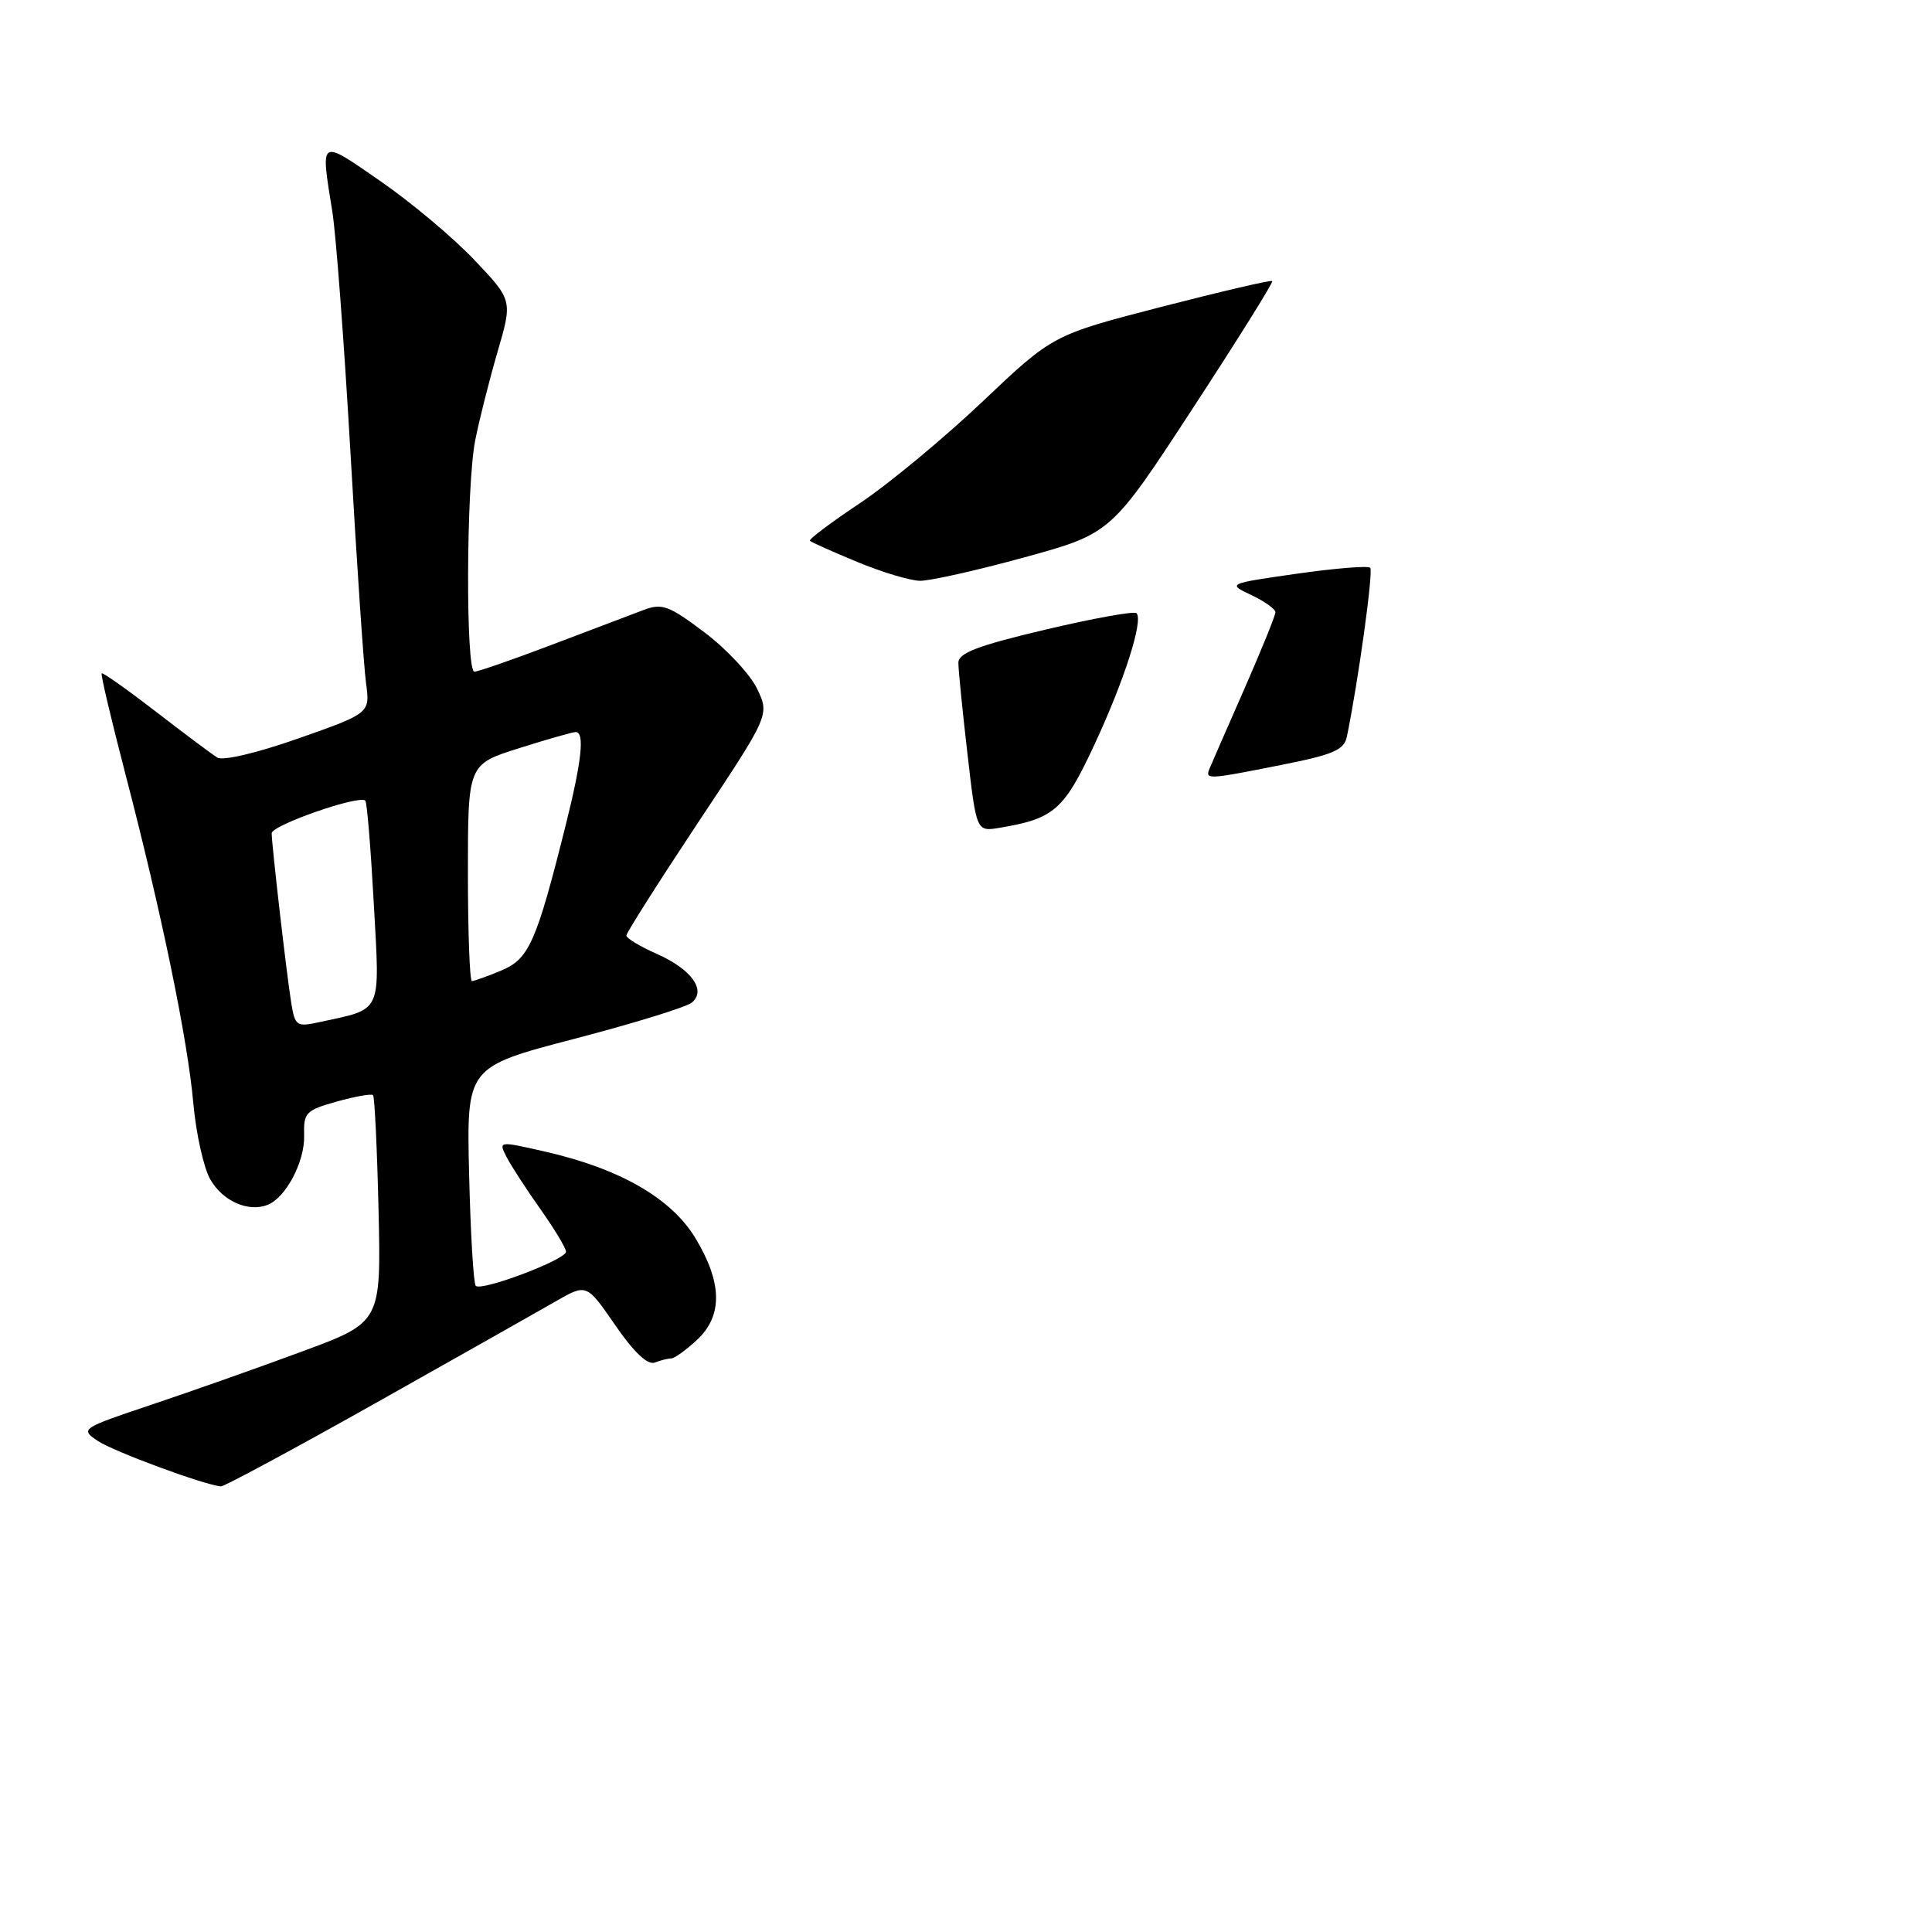 <?xml version="1.0" encoding="UTF-8" standalone="no"?>
<!DOCTYPE svg PUBLIC "-//W3C//DTD SVG 1.1//EN" "http://www.w3.org/Graphics/SVG/1.1/DTD/svg11.dtd" >
<svg xmlns="http://www.w3.org/2000/svg" xmlns:xlink="http://www.w3.org/1999/xlink" version="1.1" viewBox="0 0 256 256">
 <g >
 <path fill="currentColor"
d=" M 49.78 185.91 C 60.62 179.81 71.35 173.75 73.61 172.45 C 77.72 170.08 77.72 170.08 81.52 175.59 C 83.98 179.17 85.81 180.90 86.74 180.55 C 87.52 180.25 88.51 180.00 88.94 180.00 C 89.36 180.00 90.90 178.90 92.35 177.55 C 95.80 174.35 95.72 169.95 92.11 164.00 C 88.91 158.75 82.11 154.85 72.26 152.60 C 66.03 151.18 66.03 151.18 67.14 153.34 C 67.76 154.53 69.78 157.64 71.63 160.25 C 73.48 162.87 75.00 165.39 75.00 165.86 C 75.00 166.91 63.81 171.14 63.04 170.38 C 62.74 170.08 62.35 163.43 62.16 155.61 C 61.82 141.38 61.82 141.38 76.11 137.65 C 83.96 135.60 90.97 133.44 91.67 132.85 C 93.64 131.22 91.62 128.42 87.00 126.38 C 84.80 125.41 83.00 124.32 83.00 123.96 C 83.00 123.60 87.27 116.88 92.48 109.02 C 101.97 94.74 101.97 94.74 100.33 91.28 C 99.43 89.39 96.30 86.02 93.37 83.81 C 88.62 80.23 87.74 79.90 85.27 80.83 C 83.75 81.40 78.28 83.47 73.11 85.44 C 67.95 87.40 63.34 89.00 62.86 89.00 C 61.69 89.00 61.77 64.46 62.96 58.39 C 63.49 55.70 64.82 50.42 65.92 46.65 C 67.92 39.79 67.92 39.79 62.88 34.47 C 60.11 31.54 54.50 26.83 50.42 24.01 C 42.25 18.36 42.46 18.23 44.03 28.00 C 44.52 31.02 45.60 45.42 46.44 60.00 C 47.27 74.58 48.20 88.30 48.50 90.50 C 49.04 94.50 49.04 94.50 39.56 97.84 C 34.03 99.78 29.55 100.84 28.79 100.38 C 28.08 99.94 24.40 97.19 20.61 94.26 C 16.82 91.34 13.61 89.07 13.47 89.22 C 13.33 89.38 14.74 95.35 16.60 102.50 C 21.39 120.87 24.87 137.73 25.62 146.22 C 25.98 150.22 26.99 154.76 27.87 156.29 C 29.52 159.15 32.87 160.65 35.44 159.66 C 37.86 158.73 40.39 153.94 40.30 150.48 C 40.21 147.43 40.51 147.12 44.63 145.96 C 47.07 145.28 49.23 144.90 49.43 145.11 C 49.64 145.33 49.97 152.19 50.16 160.36 C 50.50 175.21 50.50 175.21 40.00 179.09 C 34.22 181.23 25.24 184.40 20.04 186.14 C 10.76 189.25 10.62 189.34 12.91 190.90 C 14.95 192.30 27.16 196.81 29.28 196.95 C 29.70 196.98 38.93 192.01 49.78 185.91 Z  M 128.19 99.85 C 127.53 94.16 126.99 88.75 126.99 87.83 C 127.00 86.52 129.51 85.56 138.52 83.43 C 144.86 81.93 150.29 80.95 150.59 81.25 C 151.53 82.20 148.97 90.19 144.98 98.75 C 140.97 107.35 139.67 108.48 132.44 109.69 C 129.38 110.20 129.38 110.20 128.19 99.85 Z  M 160.31 101.75 C 160.60 101.06 162.67 96.31 164.92 91.20 C 167.16 86.08 169.00 81.55 169.00 81.13 C 169.00 80.71 167.57 79.68 165.81 78.85 C 162.63 77.34 162.63 77.34 171.83 76.02 C 176.90 75.30 181.27 74.94 181.56 75.23 C 182.00 75.67 179.98 90.27 178.47 97.61 C 178.10 99.38 176.69 99.99 169.77 101.36 C 159.85 103.33 159.64 103.34 160.31 101.75 Z  M 113.59 74.46 C 110.33 73.11 107.51 71.85 107.32 71.66 C 107.13 71.47 110.09 69.24 113.89 66.71 C 117.69 64.18 125.01 58.12 130.15 53.25 C 139.50 44.38 139.50 44.38 153.89 40.66 C 161.81 38.62 168.41 37.08 168.58 37.24 C 168.74 37.41 164.00 45.00 158.04 54.12 C 147.22 70.69 147.22 70.69 135.75 73.85 C 129.45 75.58 123.21 76.98 121.89 76.96 C 120.58 76.93 116.84 75.81 113.59 74.46 Z  M 38.58 132.82 C 37.96 128.95 36.01 112.01 36.00 110.41 C 36.00 109.34 47.63 105.29 48.41 106.09 C 48.63 106.32 49.13 112.45 49.53 119.73 C 50.34 134.54 50.77 133.60 42.31 135.44 C 39.28 136.10 39.09 135.96 38.58 132.82 Z  M 62.00 115.64 C 62.00 101.28 62.00 101.28 68.78 99.14 C 72.51 97.96 75.88 97.00 76.28 97.00 C 77.50 97.00 77.09 100.81 74.96 109.33 C 71.06 124.91 70.10 127.06 66.42 128.60 C 64.57 129.37 62.82 130.00 62.53 130.00 C 62.24 130.00 62.00 123.54 62.00 115.64 Z "/>
</g>
</svg>